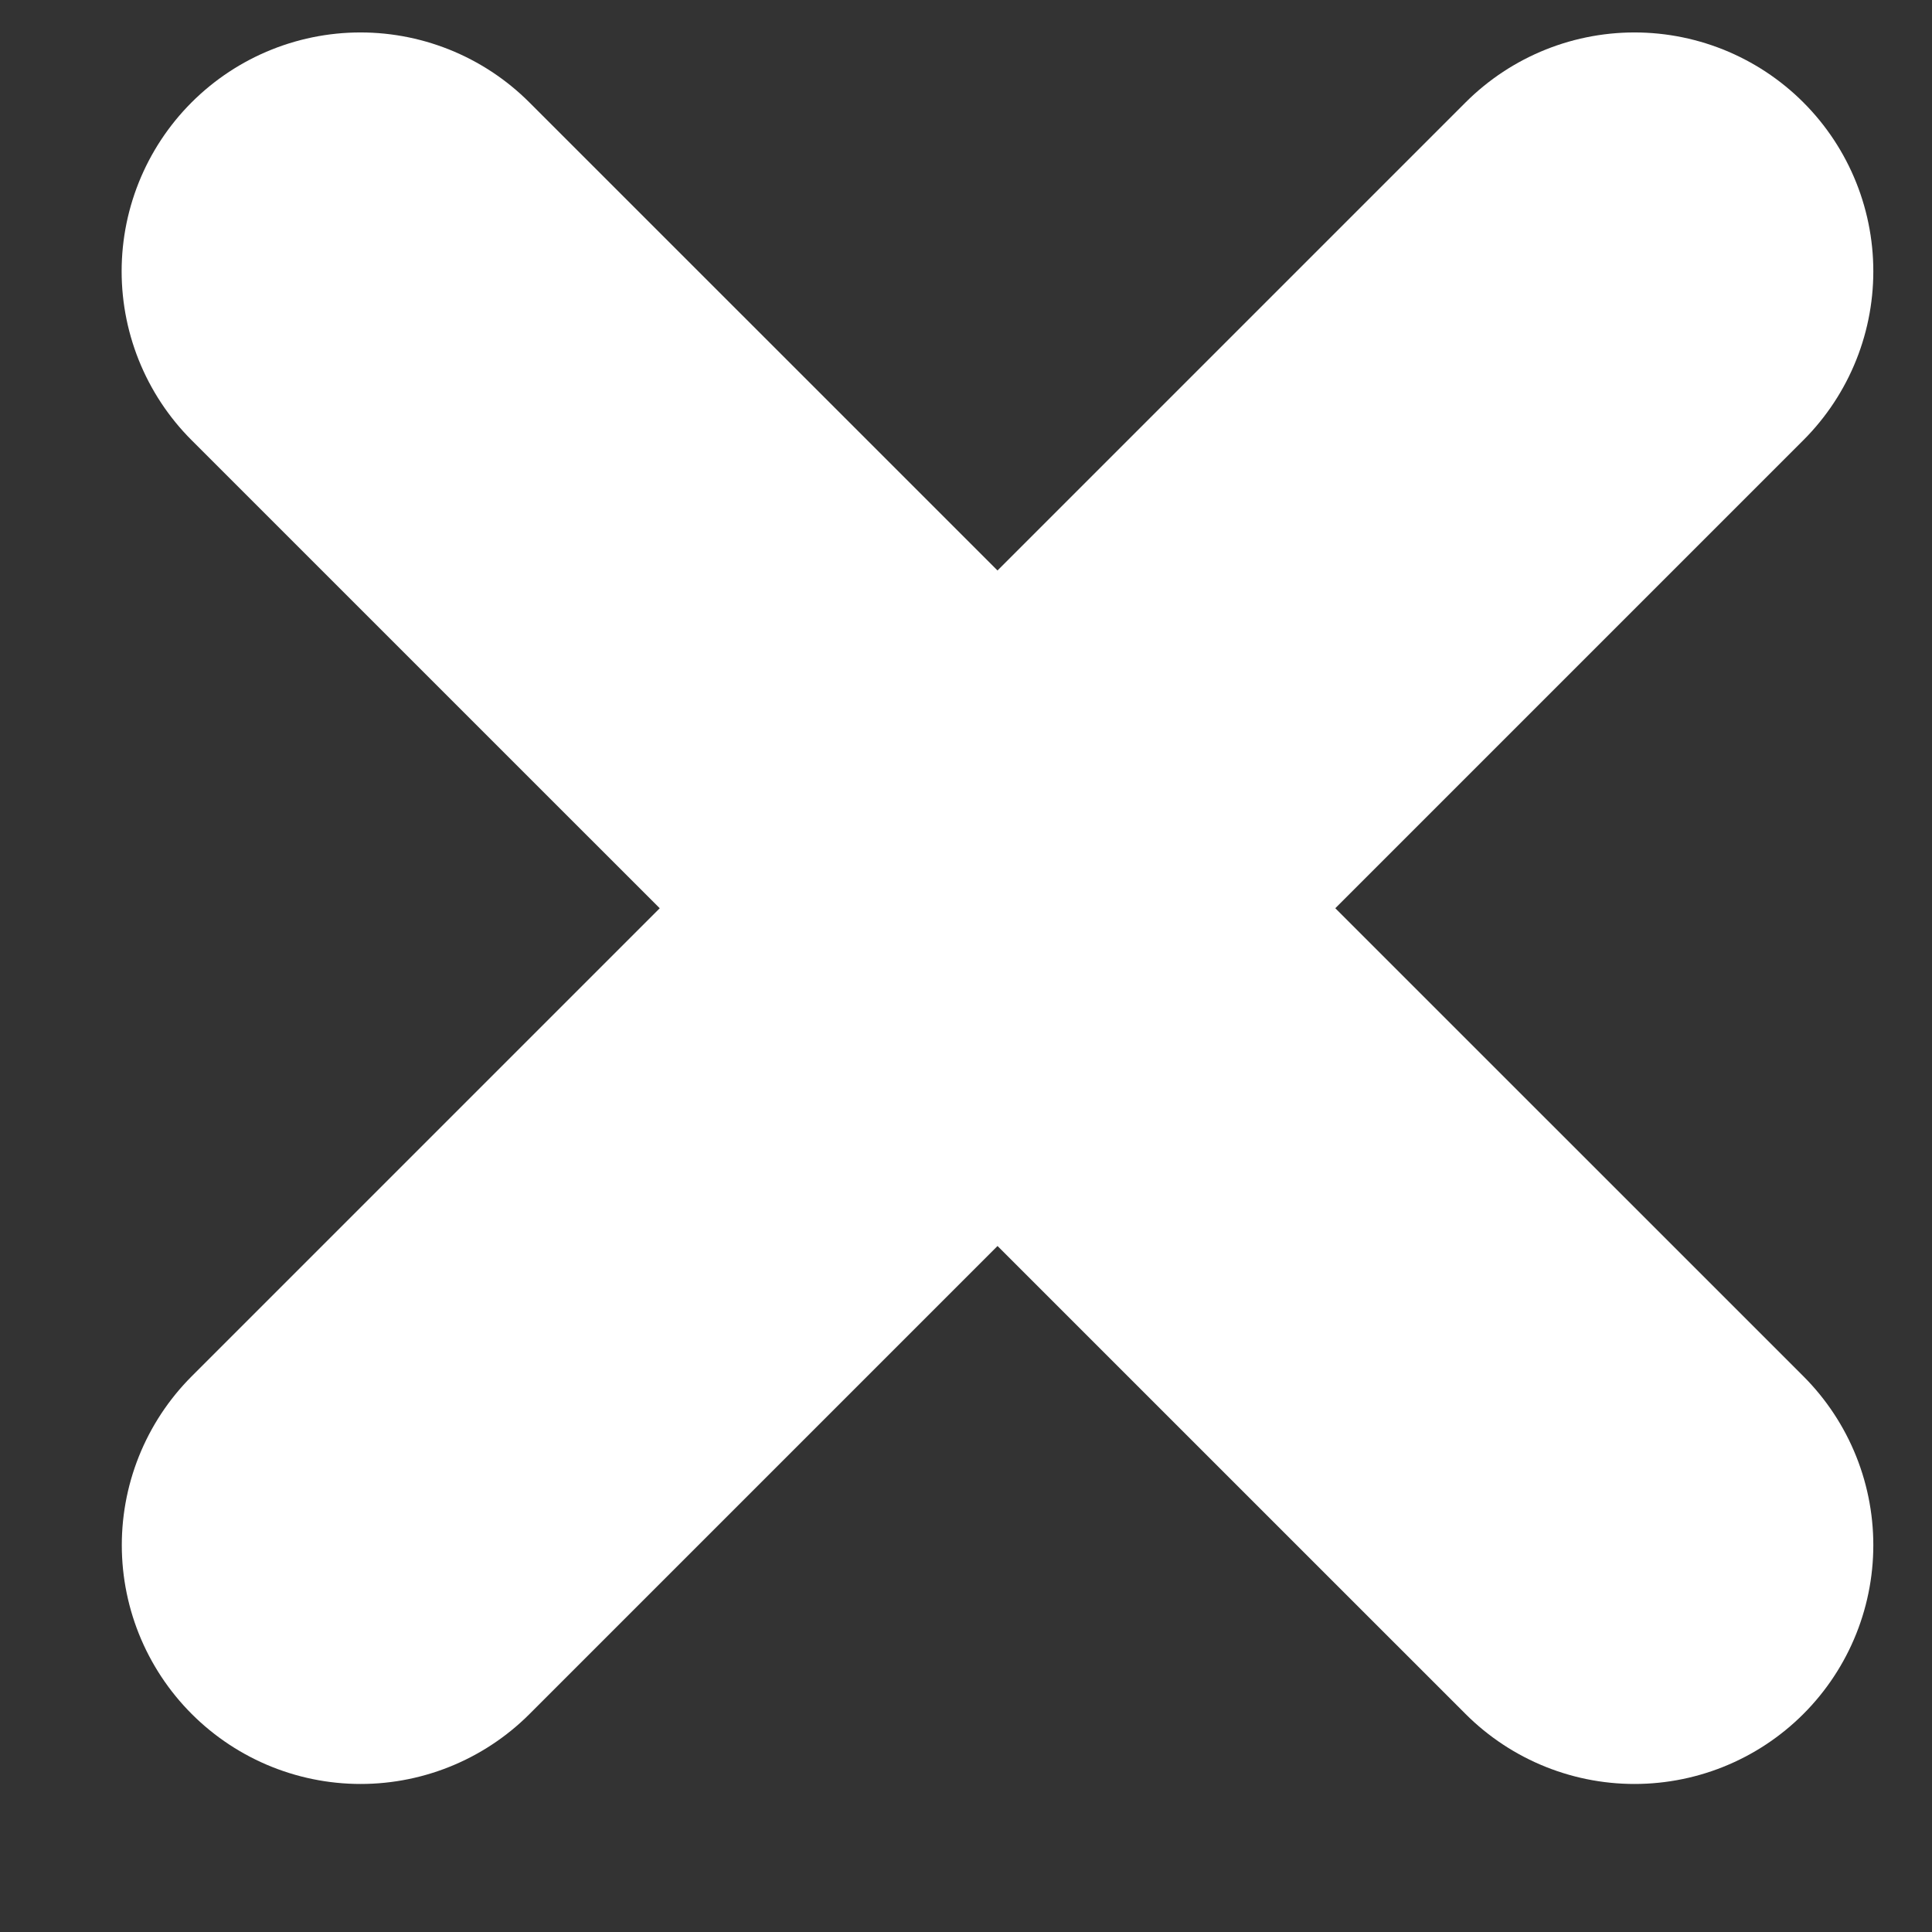 <svg width="12" height="12" viewBox="0 0 12 12" fill="none" xmlns="http://www.w3.org/2000/svg">
<rect x="0" y="0" width="12" height="12" fill="#333333" stroke="none"/>
<path d="M2.239 1.685L10.152 9.597" stroke="white" stroke-width="2.967" stroke-linecap="round"/>
<path d="M10.152 1.685L2.24 9.597" stroke="white" stroke-width="2.967" stroke-linecap="round"/>
</svg>

